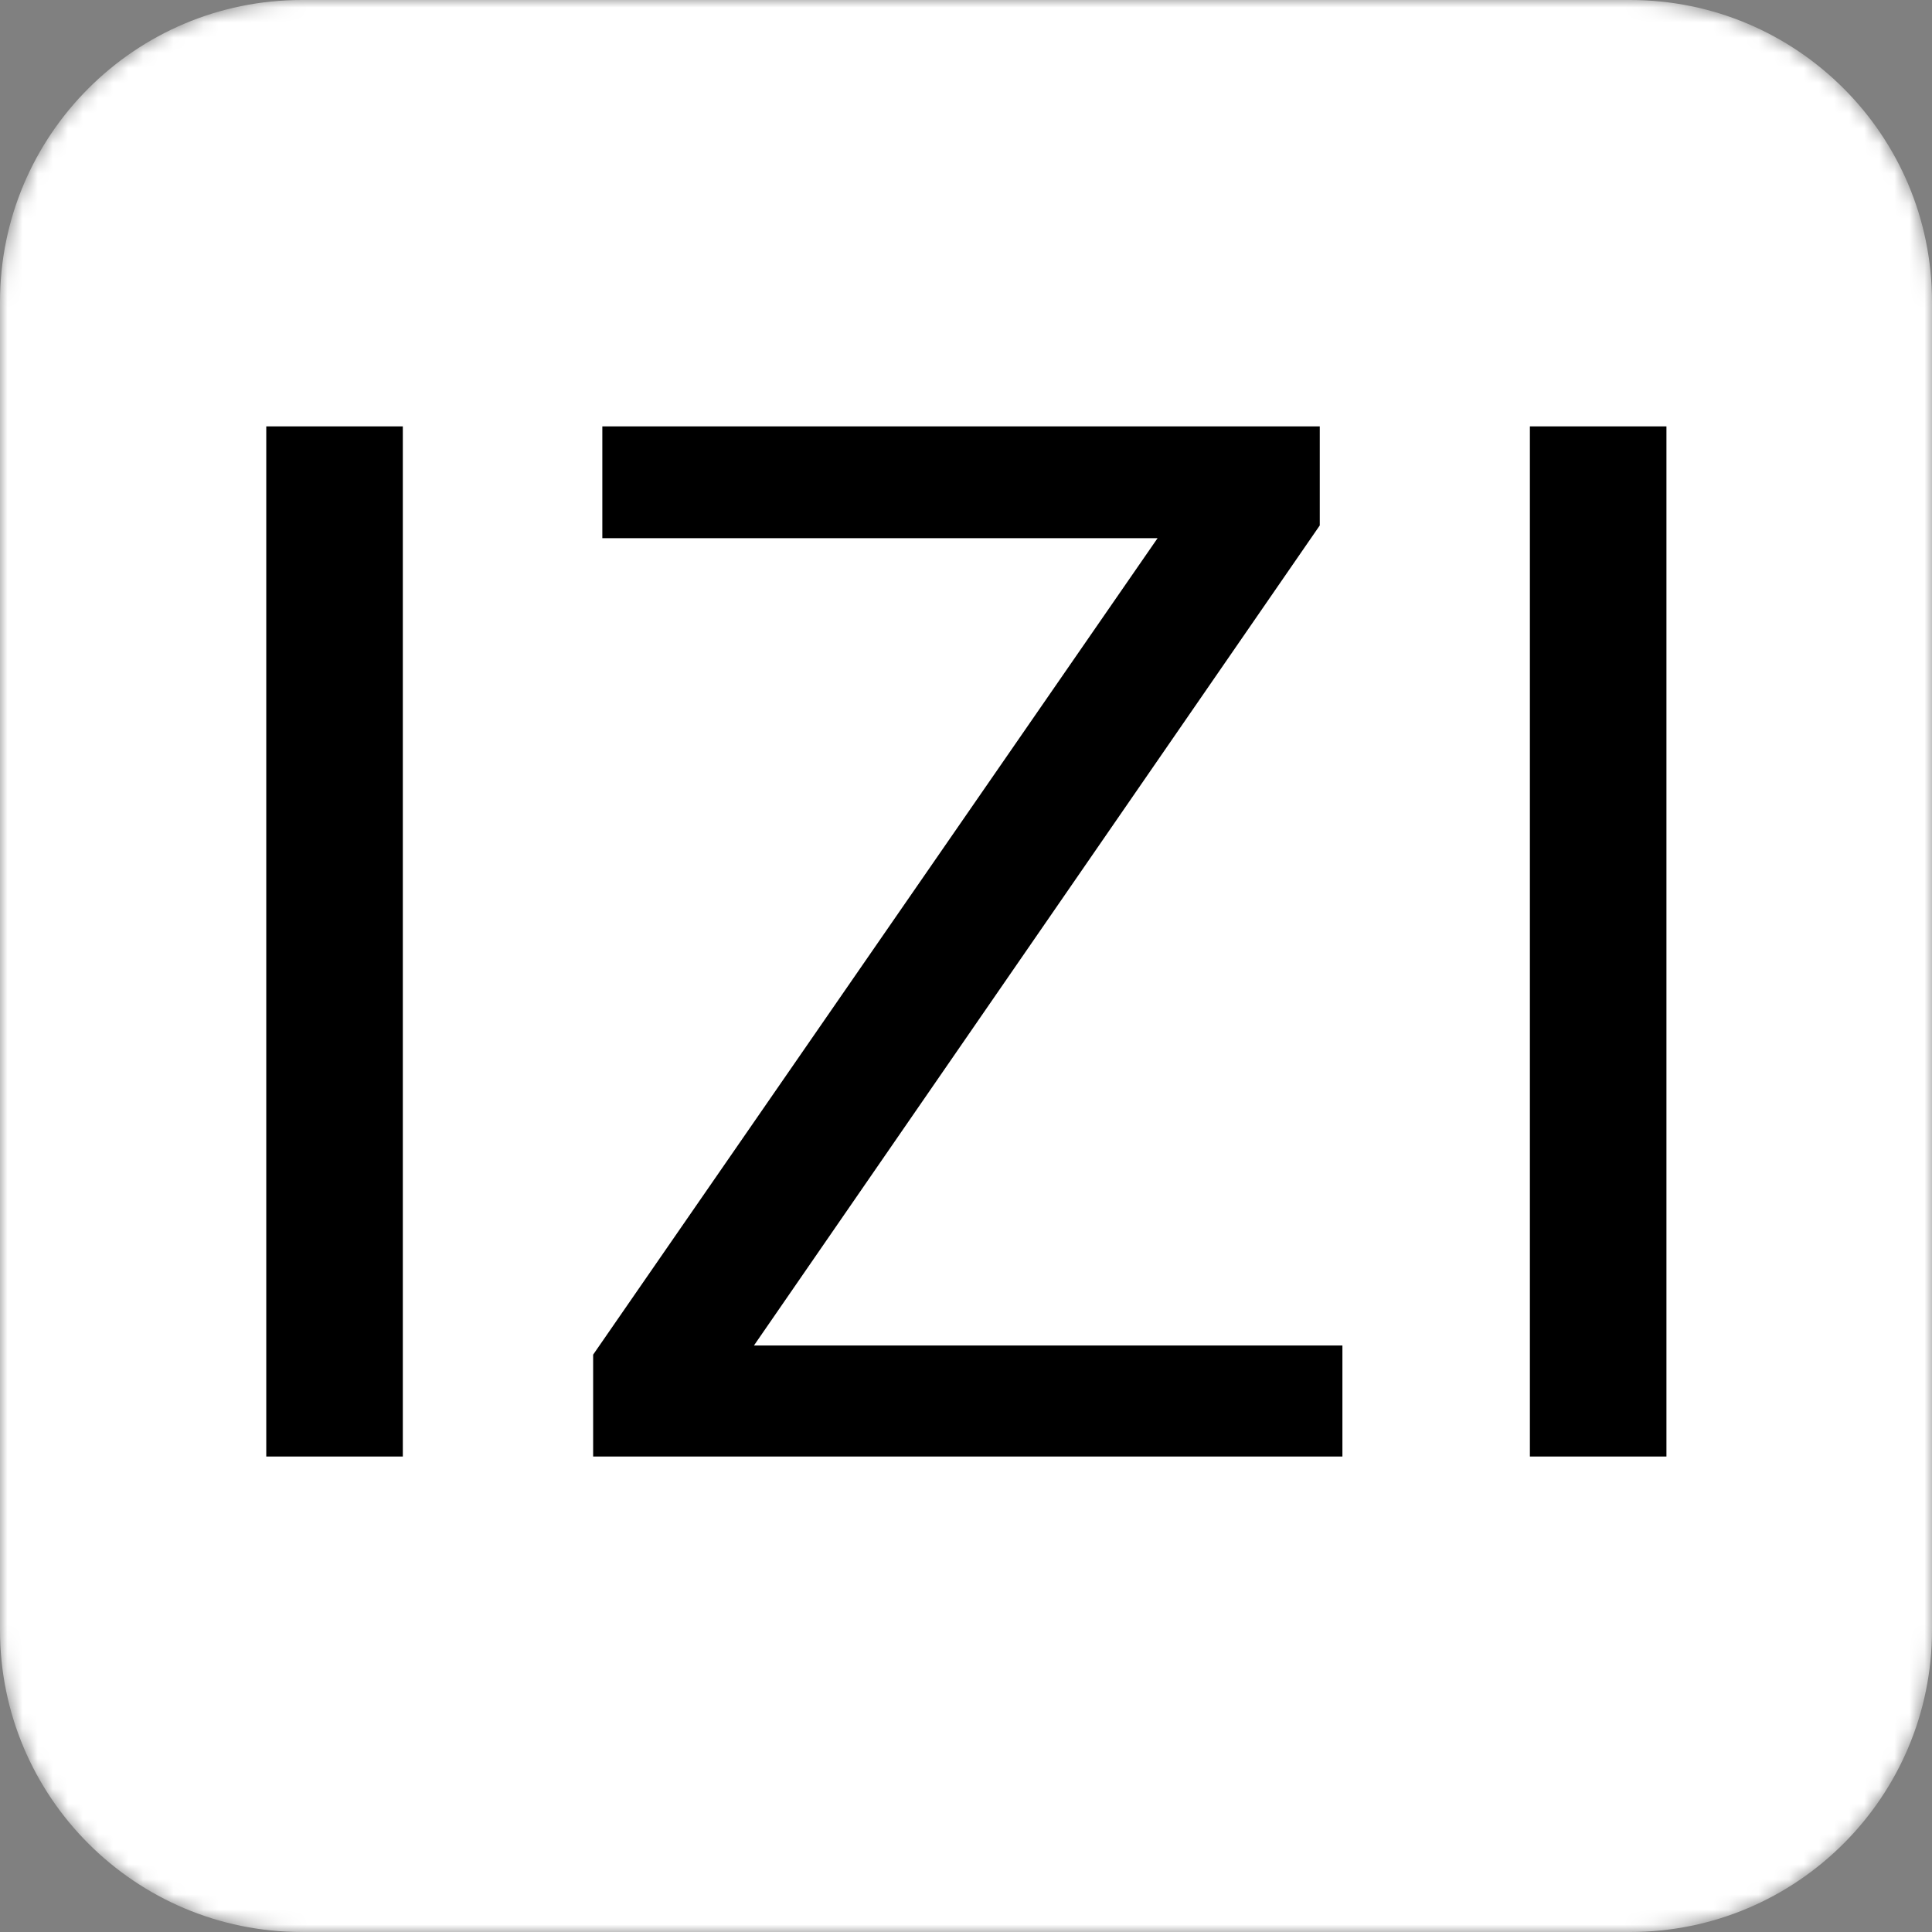 <svg xmlns="http://www.w3.org/2000/svg" xmlns:xlink="http://www.w3.org/1999/xlink" width="128pt" height="128pt" viewBox="0 0 128 128" version="1.1">
<rect x="0" y="0" width="128" height="128" fill="#808080" stroke="none"/>
<defs>
<g>
<symbol overflow="visible" id="glyph0-0">
<path style="stroke:none;" d=""/>
</symbol>
<symbol overflow="visible" id="glyph0-1">
<path style="stroke:none;" d=""/>
</symbol>
</g>
<filter id="alpha" filterUnits="objectBoundingBox" x="0%" y="0%" width="100%" height="100%">
  <feColorMatrix type="matrix" in="SourceGraphic" values="0 0 0 0 1 0 0 0 0 1 0 0 0 0 1 0 0 0 1 0"/>
</filter>
<clipPath id="clip1">
  <rect width="128" height="128"/>
</clipPath>
<g id="surface11" clip-path="url(#clip1)">
<path style=" stroke:none;fill-rule:nonzero;fill:rgb(0%,0%,0%);fill-opacity:1;" d="M 0 20 C 0 8.953 8.953 0 20 0 L 108 0 C 119.047 0 128 8.953 128 20 L 128 108 C 128 119.047 119.047 128 108 128 L 20 128 C 8.953 128 0 119.047 0 108 Z M 0 20 "/>
</g>
<mask id="mask0">
  <g filter="url(#alpha)">
<use xlink:href="#surface11"/>
  </g>
</mask>
<clipPath id="clip2">
  <rect width="128" height="128"/>
</clipPath>
<g id="surface5" clip-path="url(#clip2)">
<path style=" stroke:none;fill-rule:nonzero;fill:rgb(100%,100%,100%);fill-opacity:1;" d="M 0 20 C 0 8.953 8.953 0 20 0 L 108 0 C 119.047 0 128 8.953 128 20 L 128 108 C 128 119.047 119.047 128 108 128 L 20 128 C 8.953 128 0 119.047 0 108 Z M 0 20 "/>
<path style=" stroke:none;fill-rule:nonzero;fill:rgb(0%,0%,0%);fill-opacity:1;" d="M 9.062 96.5 Z M 26.688 28.25 L 26.688 96.5 L 17.641 96.5 L 17.641 28.25 Z M 35.219 96.5 Z M 88.938 89.141 L 88.938 96.5 L 42.719 96.5 L 42.719 89.141 Z M 87.438 34.812 L 44.875 96.5 L 39.297 96.5 L 39.297 89.75 L 81.812 28.25 L 87.438 28.25 Z M 83.594 28.25 L 83.594 35.656 L 39.906 35.656 L 39.906 28.25 Z M 92.781 96.5 Z M 110.406 28.25 L 110.406 96.5 L 101.359 96.5 L 101.359 28.25 Z M 110.406 28.25 "/>
<g style="fill:rgb(0%,0%,0%);fill-opacity:1;">
  <use xlink:href="#glyph0-0" x="9.062" y="96.5"/>
</g>
<g style="fill:rgb(0%,0%,0%);fill-opacity:1;">
  <use xlink:href="#glyph0-1" x="35.172" y="96.5"/>
</g>
<g style="fill:rgb(0%,0%,0%);fill-opacity:1;">
  <use xlink:href="#glyph0-0" x="92.688" y="96.5"/>
</g>
</g>
</defs>
<g id="surface1">
<use xlink:href="#surface5" mask="url(#mask0)"/>
</g>
</svg>
